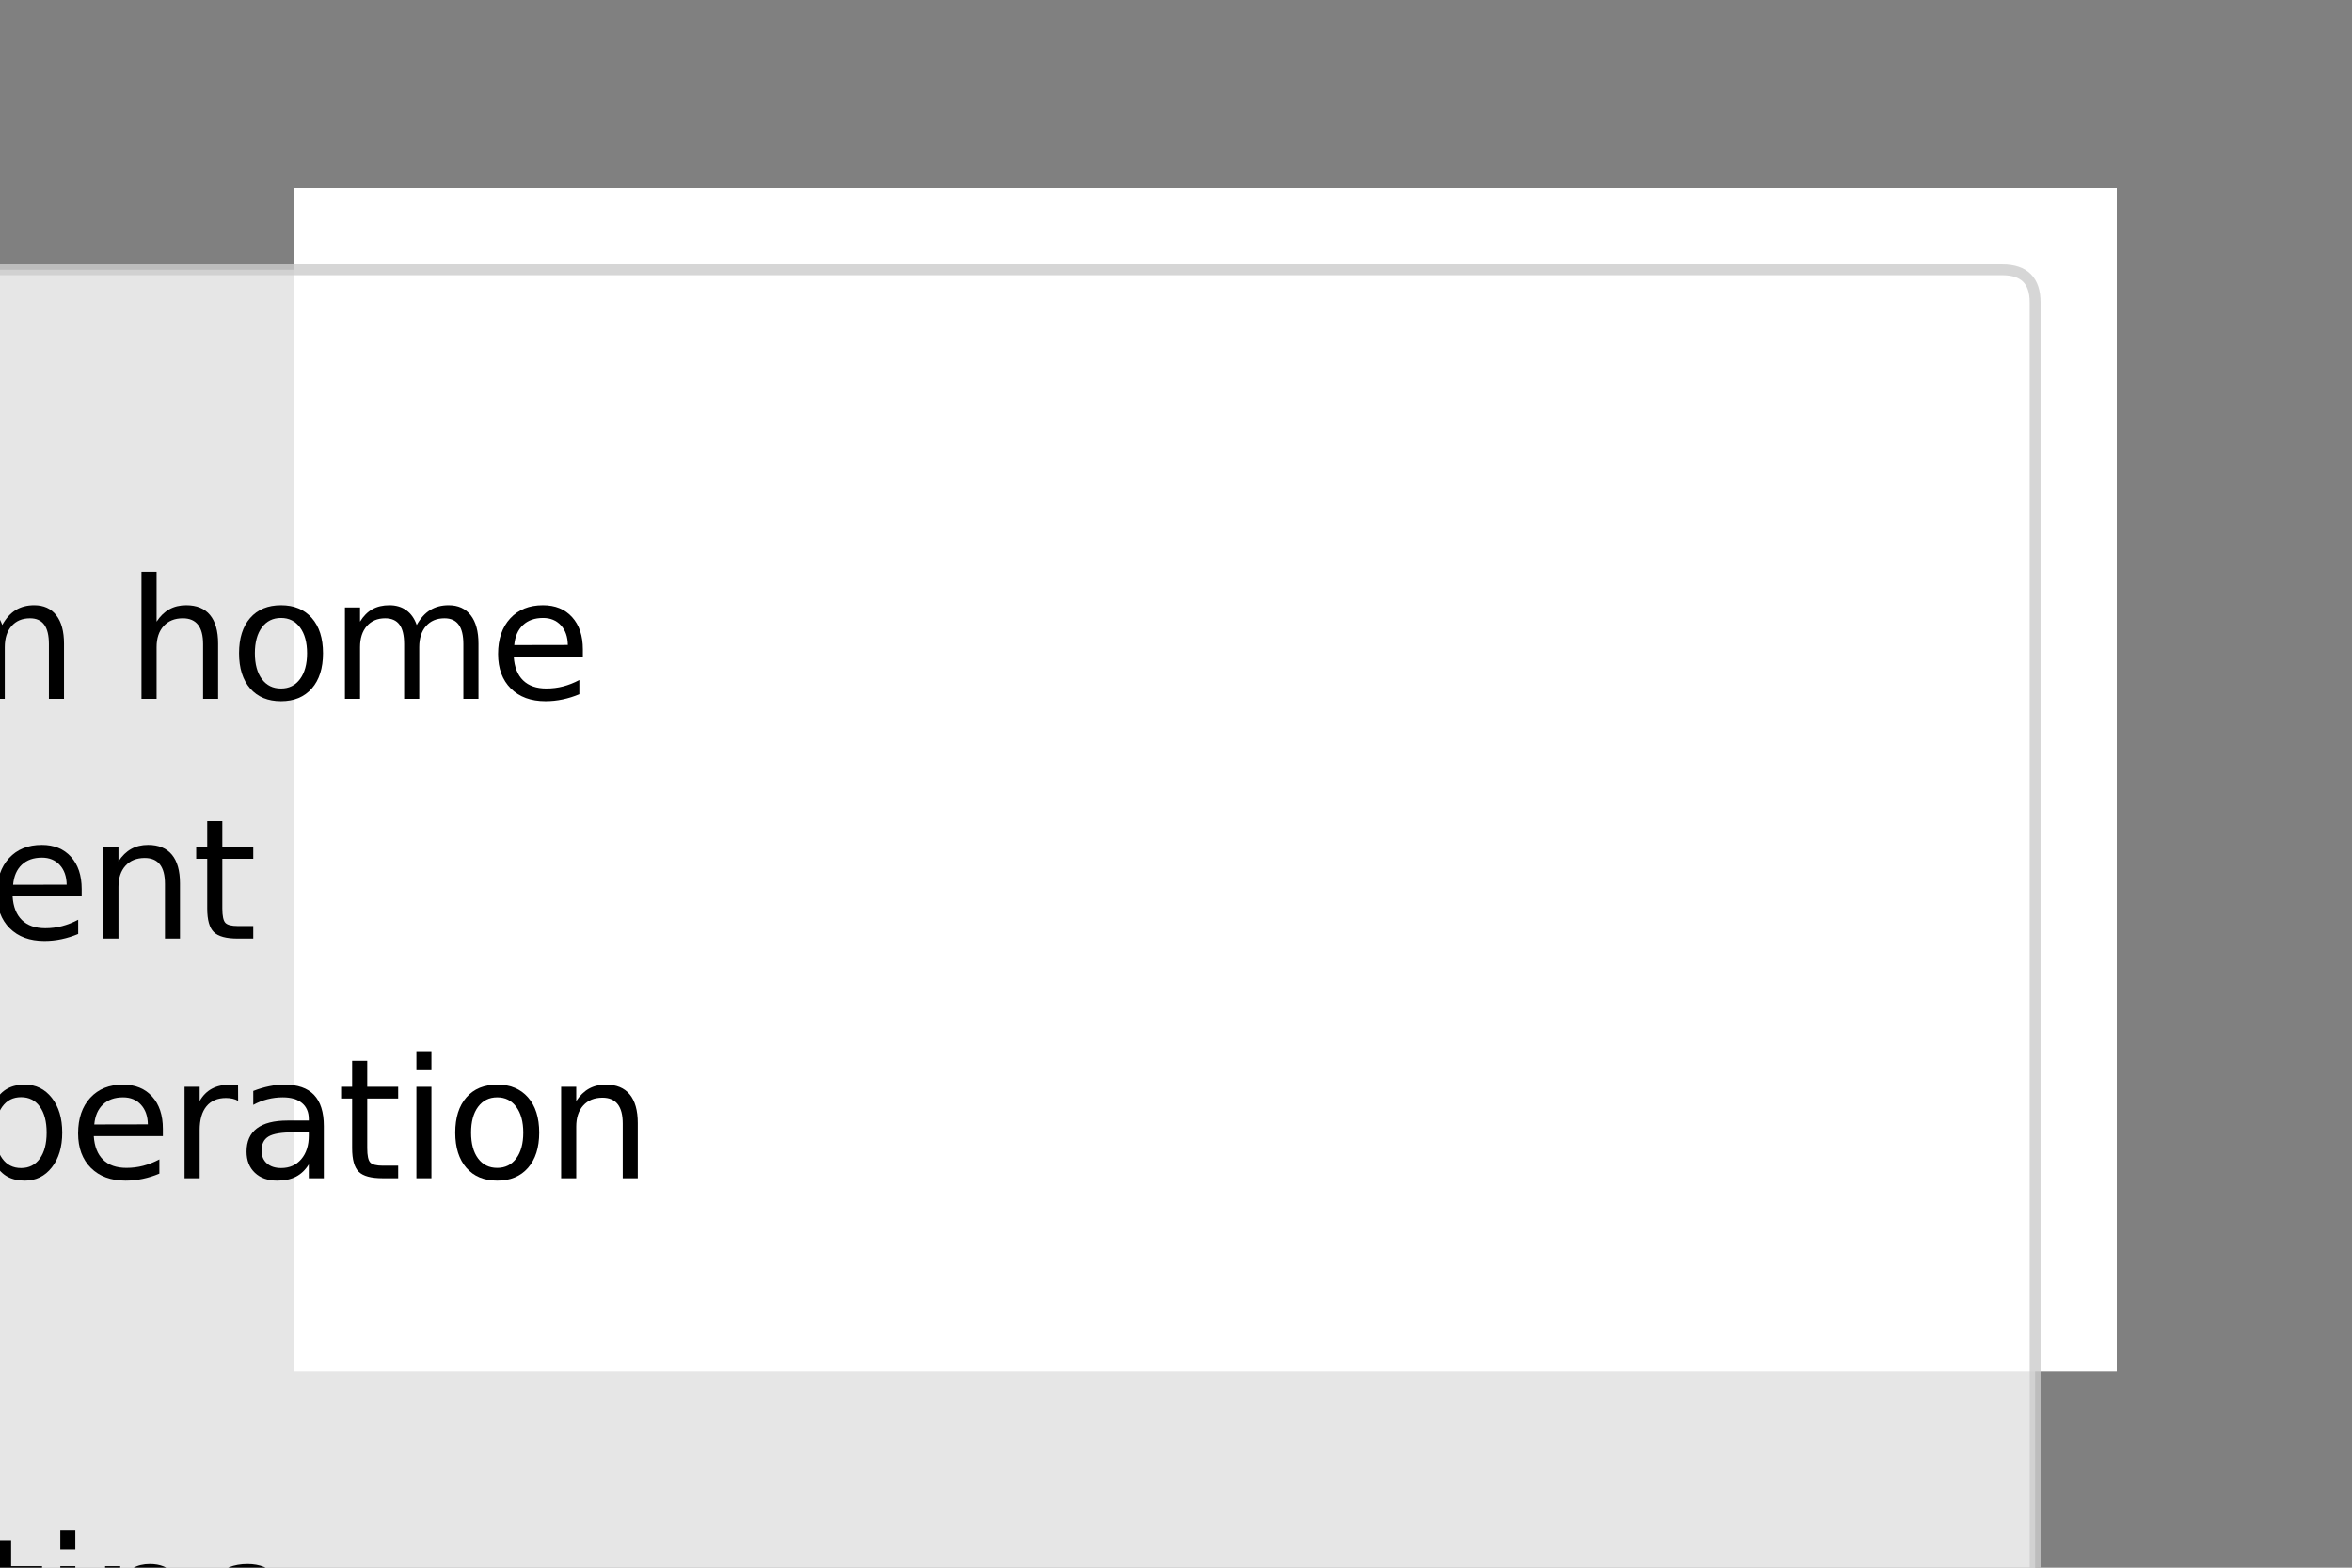 <?xml version="1.0" encoding="utf-8" standalone="no"?>
<!DOCTYPE svg PUBLIC "-//W3C//DTD SVG 1.1//EN"
  "http://www.w3.org/Graphics/SVG/1.1/DTD/svg11.dtd">
<svg height="288pt" version="1.1" viewBox="0 0 432 288" width="432pt" xmlns="http://www.w3.org/2000/svg" xmlns:xlink="http://www.w3.org/1999/xlink">
 <rect x="0" y="0" width="432" height="288" fill="#808080" stroke="none"/>
 <defs>
  <style type="text/css">*{stroke-linecap:butt;stroke-linejoin:round;}</style>
 </defs>
 <g id="figure_1">
  <g id="patch_1">
   <path d="M 0 288 
L 432 288 
L 432 0 
L 0 0 
z
" style="fill:none;"/>
  </g>
  <g id="axes_1">
   <g id="patch_2">
    <path d="M 54 252 
L 388.8 252 
L 388.8 34.56 
L 54 34.56 
z
" style="fill:#ffffff;"/>
   </g>
   <g id="matplotlib.axis_1"/>
   <g id="matplotlib.axis_2"/>
   <g id="line2d_1"/>
   <g id="line2d_2"/>
   <g id="line2d_3"/>
   <g id="line2d_4"/>
   <g id="line2d_5"/>
   <g id="line2d_6"/>
   <g id="line2d_7"/>
   <g id="line2d_8"/>
   <g id="line2d_9"/>
   <g id="line2d_10"/>
   <g id="line2d_11"/>
   <g id="line2d_12"/>
   <g id="line2d_13"/>
   <g id="line2d_14"/>
   <g id="line2d_15"/>
   <g id="line2d_16"/>
   <g id="line2d_17"/>
   <g id="line2d_18"/>
   <g id="line2d_19"/>
   <g id="line2d_20"/>
   <g id="line2d_21"/>
   <g id="line2d_22"/>
   <g id="line2d_23"/>
   <g id="line2d_24"/>
   <g id="line2d_25"/>
   <g id="line2d_26"/>
   <g id="line2d_27"/>
   <g id="line2d_28"/>
   <g id="line2d_29"/>
   <g id="legend_1">
    <g id="patch_3">
     <path d="M -242.1 1335.557 
L 367.8 1335.557 
Q 373.8 1335.557 373.8 1329.557 
L 373.8 55.56 
Q 373.8 49.56 367.8 49.56 
L -242.1 49.56 
Q -248.1 49.56 -248.1 55.56 
L -248.1 1329.557 
Q -248.1 1335.557 -242.1 1335.557 
z
" style="fill:#ffffff;opacity:0.8;stroke:#cccccc;stroke-linejoin:miter;stroke-width:2;"/>
    </g>
    <g id="line2d_30">
     <path style="fill:none;stroke:#000000;stroke-linecap:square;stroke-width:5;"/>
    </g>
    <g id="line2d_31"/>
    <g id="text_1">
     <!-- bibas -->
     <g transform="translate(-152.1 84.355)scale(0.3 -0.3)">
      <defs>
       <path d="M 3116 1747 
Q 3116 2381 2855 2742 
Q 2594 3103 2138 3103 
Q 1681 3103 1420 2742 
Q 1159 2381 1159 1747 
Q 1159 1113 1420 752 
Q 1681 391 2138 391 
Q 2594 391 2855 752 
Q 3116 1113 3116 1747 
z
M 1159 2969 
Q 1341 3281 1617 3432 
Q 1894 3584 2278 3584 
Q 2916 3584 3314 3078 
Q 3713 2572 3713 1747 
Q 3713 922 3314 415 
Q 2916 -91 2278 -91 
Q 1894 -91 1617 61 
Q 1341 213 1159 525 
L 1159 0 
L 581 0 
L 581 4863 
L 1159 4863 
L 1159 2969 
z
" id="DejaVuSans-62" transform="scale(0.016)"/>
       <path d="M 603 3500 
L 1178 3500 
L 1178 0 
L 603 0 
L 603 3500 
z
M 603 4863 
L 1178 4863 
L 1178 4134 
L 603 4134 
L 603 4863 
z
" id="DejaVuSans-69" transform="scale(0.016)"/>
       <path d="M 2194 1759 
Q 1497 1759 1228 1600 
Q 959 1441 959 1056 
Q 959 750 1161 570 
Q 1363 391 1709 391 
Q 2188 391 2477 730 
Q 2766 1069 2766 1631 
L 2766 1759 
L 2194 1759 
z
M 3341 1997 
L 3341 0 
L 2766 0 
L 2766 531 
Q 2569 213 2275 61 
Q 1981 -91 1556 -91 
Q 1019 -91 701 211 
Q 384 513 384 1019 
Q 384 1609 779 1909 
Q 1175 2209 1959 2209 
L 2766 2209 
L 2766 2266 
Q 2766 2663 2505 2880 
Q 2244 3097 1772 3097 
Q 1472 3097 1187 3025 
Q 903 2953 641 2809 
L 641 3341 
Q 956 3463 1253 3523 
Q 1550 3584 1831 3584 
Q 2591 3584 2966 3190 
Q 3341 2797 3341 1997 
z
" id="DejaVuSans-61" transform="scale(0.016)"/>
       <path d="M 2834 3397 
L 2834 2853 
Q 2591 2978 2328 3040 
Q 2066 3103 1784 3103 
Q 1356 3103 1142 2972 
Q 928 2841 928 2578 
Q 928 2378 1081 2264 
Q 1234 2150 1697 2047 
L 1894 2003 
Q 2506 1872 2764 1633 
Q 3022 1394 3022 966 
Q 3022 478 2636 193 
Q 2250 -91 1575 -91 
Q 1294 -91 989 -36 
Q 684 19 347 128 
L 347 722 
Q 666 556 975 473 
Q 1284 391 1588 391 
Q 1994 391 2212 530 
Q 2431 669 2431 922 
Q 2431 1156 2273 1281 
Q 2116 1406 1581 1522 
L 1381 1569 
Q 847 1681 609 1914 
Q 372 2147 372 2553 
Q 372 3047 722 3315 
Q 1072 3584 1716 3584 
Q 2034 3584 2315 3537 
Q 2597 3491 2834 3397 
z
" id="DejaVuSans-73" transform="scale(0.016)"/>
      </defs>
      <use xlink:href="#DejaVuSans-62"/>
      <use x="63.477" xlink:href="#DejaVuSans-69"/>
      <use x="91.26" xlink:href="#DejaVuSans-62"/>
      <use x="154.736" xlink:href="#DejaVuSans-61"/>
      <use x="216.016" xlink:href="#DejaVuSans-73"/>
     </g>
    </g>
    <g id="line2d_32">
     <path style="fill:none;stroke:#000000;stroke-linecap:square;stroke-width:5;"/>
    </g>
    <g id="line2d_33"/>
    <g id="text_2">
     <!-- bring them home -->
     <g transform="translate(-152.1 128.39)scale(0.3 -0.3)">
      <defs>
       <path d="M 2631 2963 
Q 2534 3019 2420 3045 
Q 2306 3072 2169 3072 
Q 1681 3072 1420 2755 
Q 1159 2438 1159 1844 
L 1159 0 
L 581 0 
L 581 3500 
L 1159 3500 
L 1159 2956 
Q 1341 3275 1631 3429 
Q 1922 3584 2338 3584 
Q 2397 3584 2469 3576 
Q 2541 3569 2628 3553 
L 2631 2963 
z
" id="DejaVuSans-72" transform="scale(0.016)"/>
       <path d="M 3513 2113 
L 3513 0 
L 2938 0 
L 2938 2094 
Q 2938 2591 2744 2837 
Q 2550 3084 2163 3084 
Q 1697 3084 1428 2787 
Q 1159 2491 1159 1978 
L 1159 0 
L 581 0 
L 581 3500 
L 1159 3500 
L 1159 2956 
Q 1366 3272 1645 3428 
Q 1925 3584 2291 3584 
Q 2894 3584 3203 3211 
Q 3513 2838 3513 2113 
z
" id="DejaVuSans-6e" transform="scale(0.016)"/>
       <path d="M 2906 1791 
Q 2906 2416 2648 2759 
Q 2391 3103 1925 3103 
Q 1463 3103 1205 2759 
Q 947 2416 947 1791 
Q 947 1169 1205 825 
Q 1463 481 1925 481 
Q 2391 481 2648 825 
Q 2906 1169 2906 1791 
z
M 3481 434 
Q 3481 -459 3084 -895 
Q 2688 -1331 1869 -1331 
Q 1566 -1331 1297 -1286 
Q 1028 -1241 775 -1147 
L 775 -588 
Q 1028 -725 1275 -790 
Q 1522 -856 1778 -856 
Q 2344 -856 2625 -561 
Q 2906 -266 2906 331 
L 2906 616 
Q 2728 306 2450 153 
Q 2172 0 1784 0 
Q 1141 0 747 490 
Q 353 981 353 1791 
Q 353 2603 747 3093 
Q 1141 3584 1784 3584 
Q 2172 3584 2450 3431 
Q 2728 3278 2906 2969 
L 2906 3500 
L 3481 3500 
L 3481 434 
z
" id="DejaVuSans-67" transform="scale(0.016)"/>
       <path id="DejaVuSans-20" transform="scale(0.016)"/>
       <path d="M 1172 4494 
L 1172 3500 
L 2356 3500 
L 2356 3053 
L 1172 3053 
L 1172 1153 
Q 1172 725 1289 603 
Q 1406 481 1766 481 
L 2356 481 
L 2356 0 
L 1766 0 
Q 1100 0 847 248 
Q 594 497 594 1153 
L 594 3053 
L 172 3053 
L 172 3500 
L 594 3500 
L 594 4494 
L 1172 4494 
z
" id="DejaVuSans-74" transform="scale(0.016)"/>
       <path d="M 3513 2113 
L 3513 0 
L 2938 0 
L 2938 2094 
Q 2938 2591 2744 2837 
Q 2550 3084 2163 3084 
Q 1697 3084 1428 2787 
Q 1159 2491 1159 1978 
L 1159 0 
L 581 0 
L 581 4863 
L 1159 4863 
L 1159 2956 
Q 1366 3272 1645 3428 
Q 1925 3584 2291 3584 
Q 2894 3584 3203 3211 
Q 3513 2838 3513 2113 
z
" id="DejaVuSans-68" transform="scale(0.016)"/>
       <path d="M 3597 1894 
L 3597 1613 
L 953 1613 
Q 991 1019 1311 708 
Q 1631 397 2203 397 
Q 2534 397 2845 478 
Q 3156 559 3463 722 
L 3463 178 
Q 3153 47 2828 -22 
Q 2503 -91 2169 -91 
Q 1331 -91 842 396 
Q 353 884 353 1716 
Q 353 2575 817 3079 
Q 1281 3584 2069 3584 
Q 2775 3584 3186 3129 
Q 3597 2675 3597 1894 
z
M 3022 2063 
Q 3016 2534 2758 2815 
Q 2500 3097 2075 3097 
Q 1594 3097 1305 2825 
Q 1016 2553 972 2059 
L 3022 2063 
z
" id="DejaVuSans-65" transform="scale(0.016)"/>
       <path d="M 3328 2828 
Q 3544 3216 3844 3400 
Q 4144 3584 4550 3584 
Q 5097 3584 5394 3201 
Q 5691 2819 5691 2113 
L 5691 0 
L 5113 0 
L 5113 2094 
Q 5113 2597 4934 2840 
Q 4756 3084 4391 3084 
Q 3944 3084 3684 2787 
Q 3425 2491 3425 1978 
L 3425 0 
L 2847 0 
L 2847 2094 
Q 2847 2600 2669 2842 
Q 2491 3084 2119 3084 
Q 1678 3084 1418 2786 
Q 1159 2488 1159 1978 
L 1159 0 
L 581 0 
L 581 3500 
L 1159 3500 
L 1159 2956 
Q 1356 3278 1631 3431 
Q 1906 3584 2284 3584 
Q 2666 3584 2933 3390 
Q 3200 3197 3328 2828 
z
" id="DejaVuSans-6d" transform="scale(0.016)"/>
       <path d="M 1959 3097 
Q 1497 3097 1228 2736 
Q 959 2375 959 1747 
Q 959 1119 1226 758 
Q 1494 397 1959 397 
Q 2419 397 2687 759 
Q 2956 1122 2956 1747 
Q 2956 2369 2687 2733 
Q 2419 3097 1959 3097 
z
M 1959 3584 
Q 2709 3584 3137 3096 
Q 3566 2609 3566 1747 
Q 3566 888 3137 398 
Q 2709 -91 1959 -91 
Q 1206 -91 779 398 
Q 353 888 353 1747 
Q 353 2609 779 3096 
Q 1206 3584 1959 3584 
z
" id="DejaVuSans-6f" transform="scale(0.016)"/>
      </defs>
      <use xlink:href="#DejaVuSans-62"/>
      <use x="63.477" xlink:href="#DejaVuSans-72"/>
      <use x="104.59" xlink:href="#DejaVuSans-69"/>
      <use x="132.373" xlink:href="#DejaVuSans-6e"/>
      <use x="195.752" xlink:href="#DejaVuSans-67"/>
      <use x="259.229" xlink:href="#DejaVuSans-20"/>
      <use x="291.016" xlink:href="#DejaVuSans-74"/>
      <use x="330.225" xlink:href="#DejaVuSans-68"/>
      <use x="393.604" xlink:href="#DejaVuSans-65"/>
      <use x="455.127" xlink:href="#DejaVuSans-6d"/>
      <use x="552.539" xlink:href="#DejaVuSans-20"/>
      <use x="584.326" xlink:href="#DejaVuSans-68"/>
      <use x="647.705" xlink:href="#DejaVuSans-6f"/>
      <use x="708.887" xlink:href="#DejaVuSans-6d"/>
      <use x="806.299" xlink:href="#DejaVuSans-65"/>
     </g>
    </g>
    <g id="line2d_34">
     <path style="fill:none;stroke:#52005e;stroke-linecap:square;stroke-width:5;"/>
    </g>
    <g id="line2d_35"/>
    <g id="text_3">
     <!-- encampment -->
     <g transform="translate(-152.1 172.424)scale(0.3 -0.3)">
      <defs>
       <path d="M 3122 3366 
L 3122 2828 
Q 2878 2963 2633 3030 
Q 2388 3097 2138 3097 
Q 1578 3097 1268 2742 
Q 959 2388 959 1747 
Q 959 1106 1268 751 
Q 1578 397 2138 397 
Q 2388 397 2633 464 
Q 2878 531 3122 666 
L 3122 134 
Q 2881 22 2623 -34 
Q 2366 -91 2075 -91 
Q 1284 -91 818 406 
Q 353 903 353 1747 
Q 353 2603 823 3093 
Q 1294 3584 2113 3584 
Q 2378 3584 2631 3529 
Q 2884 3475 3122 3366 
z
" id="DejaVuSans-63" transform="scale(0.016)"/>
       <path d="M 1159 525 
L 1159 -1331 
L 581 -1331 
L 581 3500 
L 1159 3500 
L 1159 2969 
Q 1341 3281 1617 3432 
Q 1894 3584 2278 3584 
Q 2916 3584 3314 3078 
Q 3713 2572 3713 1747 
Q 3713 922 3314 415 
Q 2916 -91 2278 -91 
Q 1894 -91 1617 61 
Q 1341 213 1159 525 
z
M 3116 1747 
Q 3116 2381 2855 2742 
Q 2594 3103 2138 3103 
Q 1681 3103 1420 2742 
Q 1159 2381 1159 1747 
Q 1159 1113 1420 752 
Q 1681 391 2138 391 
Q 2594 391 2855 752 
Q 3116 1113 3116 1747 
z
" id="DejaVuSans-70" transform="scale(0.016)"/>
      </defs>
      <use xlink:href="#DejaVuSans-65"/>
      <use x="61.523" xlink:href="#DejaVuSans-6e"/>
      <use x="124.902" xlink:href="#DejaVuSans-63"/>
      <use x="179.883" xlink:href="#DejaVuSans-61"/>
      <use x="241.162" xlink:href="#DejaVuSans-6d"/>
      <use x="338.574" xlink:href="#DejaVuSans-70"/>
      <use x="402.051" xlink:href="#DejaVuSans-6d"/>
      <use x="499.463" xlink:href="#DejaVuSans-65"/>
      <use x="560.986" xlink:href="#DejaVuSans-6e"/>
      <use x="624.365" xlink:href="#DejaVuSans-74"/>
     </g>
    </g>
    <g id="line2d_36">
     <path style="fill:none;stroke:#7d008e;stroke-linecap:square;stroke-width:5;"/>
    </g>
    <g id="line2d_37"/>
    <g id="text_4">
     <!-- fight for liberation -->
     <g transform="translate(-152.1 216.458)scale(0.3 -0.3)">
      <defs>
       <path d="M 2375 4863 
L 2375 4384 
L 1825 4384 
Q 1516 4384 1395 4259 
Q 1275 4134 1275 3809 
L 1275 3500 
L 2222 3500 
L 2222 3053 
L 1275 3053 
L 1275 0 
L 697 0 
L 697 3053 
L 147 3053 
L 147 3500 
L 697 3500 
L 697 3744 
Q 697 4328 969 4595 
Q 1241 4863 1831 4863 
L 2375 4863 
z
" id="DejaVuSans-66" transform="scale(0.016)"/>
       <path d="M 603 4863 
L 1178 4863 
L 1178 0 
L 603 0 
L 603 4863 
z
" id="DejaVuSans-6c" transform="scale(0.016)"/>
      </defs>
      <use xlink:href="#DejaVuSans-66"/>
      <use x="35.205" xlink:href="#DejaVuSans-69"/>
      <use x="62.988" xlink:href="#DejaVuSans-67"/>
      <use x="126.465" xlink:href="#DejaVuSans-68"/>
      <use x="189.844" xlink:href="#DejaVuSans-74"/>
      <use x="229.053" xlink:href="#DejaVuSans-20"/>
      <use x="260.84" xlink:href="#DejaVuSans-66"/>
      <use x="296.045" xlink:href="#DejaVuSans-6f"/>
      <use x="357.227" xlink:href="#DejaVuSans-72"/>
      <use x="398.34" xlink:href="#DejaVuSans-20"/>
      <use x="430.127" xlink:href="#DejaVuSans-6c"/>
      <use x="457.91" xlink:href="#DejaVuSans-69"/>
      <use x="485.693" xlink:href="#DejaVuSans-62"/>
      <use x="549.17" xlink:href="#DejaVuSans-65"/>
      <use x="610.693" xlink:href="#DejaVuSans-72"/>
      <use x="651.807" xlink:href="#DejaVuSans-61"/>
      <use x="713.086" xlink:href="#DejaVuSans-74"/>
      <use x="752.295" xlink:href="#DejaVuSans-69"/>
      <use x="780.078" xlink:href="#DejaVuSans-6f"/>
      <use x="841.26" xlink:href="#DejaVuSans-6e"/>
     </g>
    </g>
    <g id="line2d_38">
     <path style="fill:none;stroke:#7f009a;stroke-linecap:square;stroke-width:5;"/>
    </g>
    <g id="line2d_39"/>
    <g id="text_5">
     <!-- free gaza -->
     <g transform="translate(-152.1 260.493)scale(0.3 -0.3)">
      <defs>
       <path d="M 353 3500 
L 3084 3500 
L 3084 2975 
L 922 459 
L 3084 459 
L 3084 0 
L 275 0 
L 275 525 
L 2438 3041 
L 353 3041 
L 353 3500 
z
" id="DejaVuSans-7a" transform="scale(0.016)"/>
      </defs>
      <use xlink:href="#DejaVuSans-66"/>
      <use x="35.205" xlink:href="#DejaVuSans-72"/>
      <use x="74.068" xlink:href="#DejaVuSans-65"/>
      <use x="135.592" xlink:href="#DejaVuSans-65"/>
      <use x="197.115" xlink:href="#DejaVuSans-20"/>
      <use x="228.902" xlink:href="#DejaVuSans-67"/>
      <use x="292.379" xlink:href="#DejaVuSans-61"/>
      <use x="353.658" xlink:href="#DejaVuSans-7a"/>
      <use x="406.148" xlink:href="#DejaVuSans-61"/>
     </g>
    </g>
    <g id="line2d_40">
     <path style="fill:none;stroke:#2100a6;stroke-linecap:square;stroke-width:5;"/>
    </g>
    <g id="line2d_41"/>
    <g id="text_6">
     <!-- free palestine -->
     <g transform="translate(-152.1 304.527)scale(0.3 -0.3)">
      <use xlink:href="#DejaVuSans-66"/>
      <use x="35.205" xlink:href="#DejaVuSans-72"/>
      <use x="74.068" xlink:href="#DejaVuSans-65"/>
      <use x="135.592" xlink:href="#DejaVuSans-65"/>
      <use x="197.115" xlink:href="#DejaVuSans-20"/>
      <use x="228.902" xlink:href="#DejaVuSans-70"/>
      <use x="292.379" xlink:href="#DejaVuSans-61"/>
      <use x="353.658" xlink:href="#DejaVuSans-6c"/>
      <use x="381.441" xlink:href="#DejaVuSans-65"/>
      <use x="442.965" xlink:href="#DejaVuSans-73"/>
      <use x="495.064" xlink:href="#DejaVuSans-74"/>
      <use x="534.273" xlink:href="#DejaVuSans-69"/>
      <use x="562.057" xlink:href="#DejaVuSans-6e"/>
      <use x="625.436" xlink:href="#DejaVuSans-65"/>
     </g>
    </g>
    <g id="line2d_42">
     <path style="fill:none;stroke:#0000c1;stroke-linecap:square;stroke-width:5;"/>
    </g>
    <g id="line2d_43"/>
    <g id="text_7">
     <!-- from the river to the sea -->
     <g transform="translate(-152.1 348.562)scale(0.3 -0.3)">
      <defs>
       <path d="M 191 3500 
L 800 3500 
L 1894 563 
L 2988 3500 
L 3597 3500 
L 2284 0 
L 1503 0 
L 191 3500 
z
" id="DejaVuSans-76" transform="scale(0.016)"/>
      </defs>
      <use xlink:href="#DejaVuSans-66"/>
      <use x="35.205" xlink:href="#DejaVuSans-72"/>
      <use x="74.068" xlink:href="#DejaVuSans-6f"/>
      <use x="135.25" xlink:href="#DejaVuSans-6d"/>
      <use x="232.662" xlink:href="#DejaVuSans-20"/>
      <use x="264.449" xlink:href="#DejaVuSans-74"/>
      <use x="303.658" xlink:href="#DejaVuSans-68"/>
      <use x="367.037" xlink:href="#DejaVuSans-65"/>
      <use x="428.561" xlink:href="#DejaVuSans-20"/>
      <use x="460.348" xlink:href="#DejaVuSans-72"/>
      <use x="501.461" xlink:href="#DejaVuSans-69"/>
      <use x="529.244" xlink:href="#DejaVuSans-76"/>
      <use x="588.424" xlink:href="#DejaVuSans-65"/>
      <use x="649.947" xlink:href="#DejaVuSans-72"/>
      <use x="691.061" xlink:href="#DejaVuSans-20"/>
      <use x="722.848" xlink:href="#DejaVuSans-74"/>
      <use x="762.057" xlink:href="#DejaVuSans-6f"/>
      <use x="823.238" xlink:href="#DejaVuSans-20"/>
      <use x="855.025" xlink:href="#DejaVuSans-74"/>
      <use x="894.234" xlink:href="#DejaVuSans-68"/>
      <use x="957.613" xlink:href="#DejaVuSans-65"/>
      <use x="1019.137" xlink:href="#DejaVuSans-20"/>
      <use x="1050.924" xlink:href="#DejaVuSans-73"/>
      <use x="1103.023" xlink:href="#DejaVuSans-65"/>
      <use x="1164.547" xlink:href="#DejaVuSans-61"/>
     </g>
    </g>
    <g id="line2d_44">
     <path style="fill:none;stroke:#0010dd;stroke-linecap:square;stroke-width:5;"/>
    </g>
    <g id="line2d_45"/>
    <g id="text_8">
     <!-- fuck israel -->
     <g transform="translate(-152.1 392.596)scale(0.3 -0.3)">
      <defs>
       <path d="M 544 1381 
L 544 3500 
L 1119 3500 
L 1119 1403 
Q 1119 906 1312 657 
Q 1506 409 1894 409 
Q 2359 409 2629 706 
Q 2900 1003 2900 1516 
L 2900 3500 
L 3475 3500 
L 3475 0 
L 2900 0 
L 2900 538 
Q 2691 219 2414 64 
Q 2138 -91 1772 -91 
Q 1169 -91 856 284 
Q 544 659 544 1381 
z
M 1991 3584 
L 1991 3584 
z
" id="DejaVuSans-75" transform="scale(0.016)"/>
       <path d="M 581 4863 
L 1159 4863 
L 1159 1991 
L 2875 3500 
L 3609 3500 
L 1753 1863 
L 3688 0 
L 2938 0 
L 1159 1709 
L 1159 0 
L 581 0 
L 581 4863 
z
" id="DejaVuSans-6b" transform="scale(0.016)"/>
      </defs>
      <use xlink:href="#DejaVuSans-66"/>
      <use x="35.205" xlink:href="#DejaVuSans-75"/>
      <use x="98.584" xlink:href="#DejaVuSans-63"/>
      <use x="153.564" xlink:href="#DejaVuSans-6b"/>
      <use x="211.475" xlink:href="#DejaVuSans-20"/>
      <use x="243.262" xlink:href="#DejaVuSans-69"/>
      <use x="271.045" xlink:href="#DejaVuSans-73"/>
      <use x="323.145" xlink:href="#DejaVuSans-72"/>
      <use x="364.258" xlink:href="#DejaVuSans-61"/>
      <use x="425.537" xlink:href="#DejaVuSans-65"/>
      <use x="487.061" xlink:href="#DejaVuSans-6c"/>
     </g>
    </g>
    <g id="line2d_46">
     <path style="fill:none;stroke:#0062dd;stroke-linecap:square;stroke-width:5;"/>
    </g>
    <g id="line2d_47"/>
    <g id="text_9">
     <!-- gaza -->
     <g transform="translate(-152.1 436.63)scale(0.3 -0.3)">
      <use xlink:href="#DejaVuSans-67"/>
      <use x="63.477" xlink:href="#DejaVuSans-61"/>
      <use x="124.756" xlink:href="#DejaVuSans-7a"/>
      <use x="177.246" xlink:href="#DejaVuSans-61"/>
     </g>
    </g>
    <g id="line2d_48">
     <path style="fill:none;stroke:#0089dd;stroke-linecap:square;stroke-width:5;"/>
    </g>
    <g id="line2d_49"/>
    <g id="text_10">
     <!-- globalize the intifada -->
     <g transform="translate(-152.1 480.665)scale(0.3 -0.3)">
      <defs>
       <path d="M 2906 2969 
L 2906 4863 
L 3481 4863 
L 3481 0 
L 2906 0 
L 2906 525 
Q 2725 213 2448 61 
Q 2172 -91 1784 -91 
Q 1150 -91 751 415 
Q 353 922 353 1747 
Q 353 2572 751 3078 
Q 1150 3584 1784 3584 
Q 2172 3584 2448 3432 
Q 2725 3281 2906 2969 
z
M 947 1747 
Q 947 1113 1208 752 
Q 1469 391 1925 391 
Q 2381 391 2643 752 
Q 2906 1113 2906 1747 
Q 2906 2381 2643 2742 
Q 2381 3103 1925 3103 
Q 1469 3103 1208 2742 
Q 947 2381 947 1747 
z
" id="DejaVuSans-64" transform="scale(0.016)"/>
      </defs>
      <use xlink:href="#DejaVuSans-67"/>
      <use x="63.477" xlink:href="#DejaVuSans-6c"/>
      <use x="91.26" xlink:href="#DejaVuSans-6f"/>
      <use x="152.441" xlink:href="#DejaVuSans-62"/>
      <use x="215.918" xlink:href="#DejaVuSans-61"/>
      <use x="277.197" xlink:href="#DejaVuSans-6c"/>
      <use x="304.98" xlink:href="#DejaVuSans-69"/>
      <use x="332.764" xlink:href="#DejaVuSans-7a"/>
      <use x="385.254" xlink:href="#DejaVuSans-65"/>
      <use x="446.777" xlink:href="#DejaVuSans-20"/>
      <use x="478.564" xlink:href="#DejaVuSans-74"/>
      <use x="517.773" xlink:href="#DejaVuSans-68"/>
      <use x="581.152" xlink:href="#DejaVuSans-65"/>
      <use x="642.676" xlink:href="#DejaVuSans-20"/>
      <use x="674.463" xlink:href="#DejaVuSans-69"/>
      <use x="702.246" xlink:href="#DejaVuSans-6e"/>
      <use x="765.625" xlink:href="#DejaVuSans-74"/>
      <use x="804.834" xlink:href="#DejaVuSans-69"/>
      <use x="832.617" xlink:href="#DejaVuSans-66"/>
      <use x="867.822" xlink:href="#DejaVuSans-61"/>
      <use x="929.102" xlink:href="#DejaVuSans-64"/>
      <use x="992.578" xlink:href="#DejaVuSans-61"/>
     </g>
    </g>
    <g id="line2d_50">
     <path style="fill:none;stroke:#009dd2;stroke-linecap:square;stroke-width:5;"/>
    </g>
    <g id="line2d_51"/>
    <g id="text_11">
     <!-- hamas -->
     <g transform="translate(-152.1 524.699)scale(0.3 -0.3)">
      <use xlink:href="#DejaVuSans-68"/>
      <use x="63.379" xlink:href="#DejaVuSans-61"/>
      <use x="124.658" xlink:href="#DejaVuSans-6d"/>
      <use x="222.07" xlink:href="#DejaVuSans-61"/>
      <use x="283.35" xlink:href="#DejaVuSans-73"/>
     </g>
    </g>
    <g id="line2d_52">
     <path style="fill:none;stroke:#00a8af;stroke-linecap:square;stroke-width:5;"/>
    </g>
    <g id="line2d_53"/>
    <g id="text_12">
     <!-- hostages -->
     <g transform="translate(-152.1 568.733)scale(0.3 -0.3)">
      <use xlink:href="#DejaVuSans-68"/>
      <use x="63.379" xlink:href="#DejaVuSans-6f"/>
      <use x="124.561" xlink:href="#DejaVuSans-73"/>
      <use x="176.66" xlink:href="#DejaVuSans-74"/>
      <use x="215.869" xlink:href="#DejaVuSans-61"/>
      <use x="277.148" xlink:href="#DejaVuSans-67"/>
      <use x="340.625" xlink:href="#DejaVuSans-65"/>
      <use x="402.148" xlink:href="#DejaVuSans-73"/>
     </g>
    </g>
    <g id="line2d_54">
     <path style="fill:none;stroke:#00aa96;stroke-linecap:square;stroke-width:5;"/>
    </g>
    <g id="line2d_55"/>
    <g id="text_13">
     <!-- idf -->
     <g transform="translate(-152.1 612.768)scale(0.3 -0.3)">
      <use xlink:href="#DejaVuSans-69"/>
      <use x="27.783" xlink:href="#DejaVuSans-64"/>
      <use x="91.26" xlink:href="#DejaVuSans-66"/>
     </g>
    </g>
    <g id="line2d_56">
     <path style="fill:none;stroke:#00a562;stroke-linecap:square;stroke-width:5;"/>
    </g>
    <g id="line2d_57"/>
    <g id="text_14">
     <!-- intifada -->
     <g transform="translate(-152.1 656.802)scale(0.3 -0.3)">
      <use xlink:href="#DejaVuSans-69"/>
      <use x="27.783" xlink:href="#DejaVuSans-6e"/>
      <use x="91.162" xlink:href="#DejaVuSans-74"/>
      <use x="130.371" xlink:href="#DejaVuSans-69"/>
      <use x="158.154" xlink:href="#DejaVuSans-66"/>
      <use x="193.359" xlink:href="#DejaVuSans-61"/>
      <use x="254.639" xlink:href="#DejaVuSans-64"/>
      <use x="318.115" xlink:href="#DejaVuSans-61"/>
     </g>
    </g>
    <g id="line2d_58">
     <path style="fill:none;stroke:#009a05;stroke-linecap:square;stroke-width:5;"/>
    </g>
    <g id="line2d_59"/>
    <g id="text_15">
     <!-- iof -->
     <g transform="translate(-152.1 700.837)scale(0.3 -0.3)">
      <use xlink:href="#DejaVuSans-69"/>
      <use x="27.783" xlink:href="#DejaVuSans-6f"/>
      <use x="88.965" xlink:href="#DejaVuSans-66"/>
     </g>
    </g>
    <g id="line2d_60">
     <path style="fill:none;stroke:#009a05;stroke-linecap:square;stroke-width:5;"/>
    </g>
    <g id="line2d_61"/>
    <g id="text_16">
     <!-- israel -->
     <g transform="translate(-152.1 744.871)scale(0.3 -0.3)">
      <use xlink:href="#DejaVuSans-69"/>
      <use x="27.783" xlink:href="#DejaVuSans-73"/>
      <use x="79.883" xlink:href="#DejaVuSans-72"/>
      <use x="120.996" xlink:href="#DejaVuSans-61"/>
      <use x="182.275" xlink:href="#DejaVuSans-65"/>
      <use x="243.799" xlink:href="#DejaVuSans-6c"/>
     </g>
    </g>
    <g id="line2d_62">
     <path style="fill:none;stroke:#00af00;stroke-linecap:square;stroke-width:5;"/>
    </g>
    <g id="line2d_63"/>
    <g id="text_17">
     <!-- israel go to hell -->
     <g transform="translate(-152.1 788.905)scale(0.3 -0.3)">
      <use xlink:href="#DejaVuSans-69"/>
      <use x="27.783" xlink:href="#DejaVuSans-73"/>
      <use x="79.883" xlink:href="#DejaVuSans-72"/>
      <use x="120.996" xlink:href="#DejaVuSans-61"/>
      <use x="182.275" xlink:href="#DejaVuSans-65"/>
      <use x="243.799" xlink:href="#DejaVuSans-6c"/>
      <use x="271.582" xlink:href="#DejaVuSans-20"/>
      <use x="303.369" xlink:href="#DejaVuSans-67"/>
      <use x="366.846" xlink:href="#DejaVuSans-6f"/>
      <use x="428.027" xlink:href="#DejaVuSans-20"/>
      <use x="459.814" xlink:href="#DejaVuSans-74"/>
      <use x="499.023" xlink:href="#DejaVuSans-6f"/>
      <use x="560.205" xlink:href="#DejaVuSans-20"/>
      <use x="591.992" xlink:href="#DejaVuSans-68"/>
      <use x="655.371" xlink:href="#DejaVuSans-65"/>
      <use x="716.895" xlink:href="#DejaVuSans-6c"/>
      <use x="744.678" xlink:href="#DejaVuSans-6c"/>
     </g>
    </g>
    <g id="line2d_64">
     <path style="fill:none;stroke:#00c700;stroke-linecap:square;stroke-width:5;"/>
    </g>
    <g id="line2d_65"/>
    <g id="text_18">
     <!-- israel out of palestine -->
     <g transform="translate(-152.1 832.94)scale(0.3 -0.3)">
      <use xlink:href="#DejaVuSans-69"/>
      <use x="27.783" xlink:href="#DejaVuSans-73"/>
      <use x="79.883" xlink:href="#DejaVuSans-72"/>
      <use x="120.996" xlink:href="#DejaVuSans-61"/>
      <use x="182.275" xlink:href="#DejaVuSans-65"/>
      <use x="243.799" xlink:href="#DejaVuSans-6c"/>
      <use x="271.582" xlink:href="#DejaVuSans-20"/>
      <use x="303.369" xlink:href="#DejaVuSans-6f"/>
      <use x="364.551" xlink:href="#DejaVuSans-75"/>
      <use x="427.93" xlink:href="#DejaVuSans-74"/>
      <use x="467.139" xlink:href="#DejaVuSans-20"/>
      <use x="498.926" xlink:href="#DejaVuSans-6f"/>
      <use x="560.107" xlink:href="#DejaVuSans-66"/>
      <use x="595.312" xlink:href="#DejaVuSans-20"/>
      <use x="627.1" xlink:href="#DejaVuSans-70"/>
      <use x="690.576" xlink:href="#DejaVuSans-61"/>
      <use x="751.855" xlink:href="#DejaVuSans-6c"/>
      <use x="779.639" xlink:href="#DejaVuSans-65"/>
      <use x="841.162" xlink:href="#DejaVuSans-73"/>
      <use x="893.262" xlink:href="#DejaVuSans-74"/>
      <use x="932.471" xlink:href="#DejaVuSans-69"/>
      <use x="960.254" xlink:href="#DejaVuSans-6e"/>
      <use x="1023.633" xlink:href="#DejaVuSans-65"/>
     </g>
    </g>
    <g id="line2d_66">
     <path style="fill:none;stroke:#00de00;stroke-linecap:square;stroke-width:5;"/>
    </g>
    <g id="line2d_67"/>
    <g id="text_19">
     <!-- jerusalem -->
     <g transform="translate(-152.1 876.974)scale(0.3 -0.3)">
      <defs>
       <path d="M 603 3500 
L 1178 3500 
L 1178 -63 
Q 1178 -731 923 -1031 
Q 669 -1331 103 -1331 
L -116 -1331 
L -116 -844 
L 38 -844 
Q 366 -844 484 -692 
Q 603 -541 603 -63 
L 603 3500 
z
M 603 4863 
L 1178 4863 
L 1178 4134 
L 603 4134 
L 603 4863 
z
" id="DejaVuSans-6a" transform="scale(0.016)"/>
      </defs>
      <use xlink:href="#DejaVuSans-6a"/>
      <use x="27.783" xlink:href="#DejaVuSans-65"/>
      <use x="89.307" xlink:href="#DejaVuSans-72"/>
      <use x="130.42" xlink:href="#DejaVuSans-75"/>
      <use x="193.799" xlink:href="#DejaVuSans-73"/>
      <use x="245.898" xlink:href="#DejaVuSans-61"/>
      <use x="307.178" xlink:href="#DejaVuSans-6c"/>
      <use x="334.961" xlink:href="#DejaVuSans-65"/>
      <use x="396.484" xlink:href="#DejaVuSans-6d"/>
     </g>
    </g>
    <g id="line2d_68">
     <path style="fill:none;stroke:#00f600;stroke-linecap:square;stroke-width:5;"/>
    </g>
    <g id="line2d_69"/>
    <g id="text_20">
     <!-- long live the intifada -->
     <g transform="translate(-152.1 921.008)scale(0.3 -0.3)">
      <use xlink:href="#DejaVuSans-6c"/>
      <use x="27.783" xlink:href="#DejaVuSans-6f"/>
      <use x="88.965" xlink:href="#DejaVuSans-6e"/>
      <use x="152.344" xlink:href="#DejaVuSans-67"/>
      <use x="215.82" xlink:href="#DejaVuSans-20"/>
      <use x="247.607" xlink:href="#DejaVuSans-6c"/>
      <use x="275.391" xlink:href="#DejaVuSans-69"/>
      <use x="303.174" xlink:href="#DejaVuSans-76"/>
      <use x="362.354" xlink:href="#DejaVuSans-65"/>
      <use x="423.877" xlink:href="#DejaVuSans-20"/>
      <use x="455.664" xlink:href="#DejaVuSans-74"/>
      <use x="494.873" xlink:href="#DejaVuSans-68"/>
      <use x="558.252" xlink:href="#DejaVuSans-65"/>
      <use x="619.775" xlink:href="#DejaVuSans-20"/>
      <use x="651.562" xlink:href="#DejaVuSans-69"/>
      <use x="679.346" xlink:href="#DejaVuSans-6e"/>
      <use x="742.725" xlink:href="#DejaVuSans-74"/>
      <use x="781.934" xlink:href="#DejaVuSans-69"/>
      <use x="809.717" xlink:href="#DejaVuSans-66"/>
      <use x="844.922" xlink:href="#DejaVuSans-61"/>
      <use x="906.201" xlink:href="#DejaVuSans-64"/>
      <use x="969.678" xlink:href="#DejaVuSans-61"/>
     </g>
    </g>
    <g id="line2d_70">
     <path style="fill:none;stroke:#4dff00;stroke-linecap:square;stroke-width:5;"/>
    </g>
    <g id="line2d_71"/>
    <g id="text_21">
     <!-- nazism and zionism -->
     <g transform="translate(-152.1 965.043)scale(0.3 -0.3)">
      <use xlink:href="#DejaVuSans-6e"/>
      <use x="63.379" xlink:href="#DejaVuSans-61"/>
      <use x="124.658" xlink:href="#DejaVuSans-7a"/>
      <use x="177.148" xlink:href="#DejaVuSans-69"/>
      <use x="204.932" xlink:href="#DejaVuSans-73"/>
      <use x="257.031" xlink:href="#DejaVuSans-6d"/>
      <use x="354.443" xlink:href="#DejaVuSans-20"/>
      <use x="386.23" xlink:href="#DejaVuSans-61"/>
      <use x="447.51" xlink:href="#DejaVuSans-6e"/>
      <use x="510.889" xlink:href="#DejaVuSans-64"/>
      <use x="574.365" xlink:href="#DejaVuSans-20"/>
      <use x="606.152" xlink:href="#DejaVuSans-7a"/>
      <use x="658.643" xlink:href="#DejaVuSans-69"/>
      <use x="686.426" xlink:href="#DejaVuSans-6f"/>
      <use x="747.607" xlink:href="#DejaVuSans-6e"/>
      <use x="810.986" xlink:href="#DejaVuSans-69"/>
      <use x="838.77" xlink:href="#DejaVuSans-73"/>
      <use x="890.869" xlink:href="#DejaVuSans-6d"/>
     </g>
    </g>
    <g id="line2d_72">
     <path style="fill:none;stroke:#c0fd00;stroke-linecap:square;stroke-width:5;"/>
    </g>
    <g id="line2d_73"/>
    <g id="text_22">
     <!-- no more money for israel’s crimes -->
     <g transform="translate(-152.1 1009.077)scale(0.3 -0.3)">
      <defs>
       <path d="M 2059 -325 
Q 1816 -950 1584 -1140 
Q 1353 -1331 966 -1331 
L 506 -1331 
L 506 -850 
L 844 -850 
Q 1081 -850 1212 -737 
Q 1344 -625 1503 -206 
L 1606 56 
L 191 3500 
L 800 3500 
L 1894 763 
L 2988 3500 
L 3597 3500 
L 2059 -325 
z
" id="DejaVuSans-79" transform="scale(0.016)"/>
       <path d="M 813 4666 
L 1472 4666 
L 1472 4191 
L 959 3194 
L 556 3194 
L 813 4191 
L 813 4666 
z
" id="DejaVuSans-2019" transform="scale(0.016)"/>
      </defs>
      <use xlink:href="#DejaVuSans-6e"/>
      <use x="63.379" xlink:href="#DejaVuSans-6f"/>
      <use x="124.561" xlink:href="#DejaVuSans-20"/>
      <use x="156.348" xlink:href="#DejaVuSans-6d"/>
      <use x="253.76" xlink:href="#DejaVuSans-6f"/>
      <use x="314.941" xlink:href="#DejaVuSans-72"/>
      <use x="353.805" xlink:href="#DejaVuSans-65"/>
      <use x="415.328" xlink:href="#DejaVuSans-20"/>
      <use x="447.115" xlink:href="#DejaVuSans-6d"/>
      <use x="544.527" xlink:href="#DejaVuSans-6f"/>
      <use x="605.709" xlink:href="#DejaVuSans-6e"/>
      <use x="669.088" xlink:href="#DejaVuSans-65"/>
      <use x="730.611" xlink:href="#DejaVuSans-79"/>
      <use x="789.791" xlink:href="#DejaVuSans-20"/>
      <use x="821.578" xlink:href="#DejaVuSans-66"/>
      <use x="856.783" xlink:href="#DejaVuSans-6f"/>
      <use x="917.965" xlink:href="#DejaVuSans-72"/>
      <use x="959.078" xlink:href="#DejaVuSans-20"/>
      <use x="990.865" xlink:href="#DejaVuSans-69"/>
      <use x="1018.648" xlink:href="#DejaVuSans-73"/>
      <use x="1070.748" xlink:href="#DejaVuSans-72"/>
      <use x="1111.861" xlink:href="#DejaVuSans-61"/>
      <use x="1173.141" xlink:href="#DejaVuSans-65"/>
      <use x="1234.664" xlink:href="#DejaVuSans-6c"/>
      <use x="1262.447" xlink:href="#DejaVuSans-2019"/>
      <use x="1294.234" xlink:href="#DejaVuSans-73"/>
      <use x="1346.334" xlink:href="#DejaVuSans-20"/>
      <use x="1378.121" xlink:href="#DejaVuSans-63"/>
      <use x="1433.102" xlink:href="#DejaVuSans-72"/>
      <use x="1474.215" xlink:href="#DejaVuSans-69"/>
      <use x="1501.998" xlink:href="#DejaVuSans-6d"/>
      <use x="1599.41" xlink:href="#DejaVuSans-65"/>
      <use x="1660.934" xlink:href="#DejaVuSans-73"/>
     </g>
    </g>
    <g id="line2d_74">
     <path style="fill:none;stroke:#e3f200;stroke-linecap:square;stroke-width:5;"/>
    </g>
    <g id="line2d_75"/>
    <g id="text_23">
     <!-- no peace on stolen land -->
     <g transform="translate(-152.1 1053.112)scale(0.3 -0.3)">
      <use xlink:href="#DejaVuSans-6e"/>
      <use x="63.379" xlink:href="#DejaVuSans-6f"/>
      <use x="124.561" xlink:href="#DejaVuSans-20"/>
      <use x="156.348" xlink:href="#DejaVuSans-70"/>
      <use x="219.824" xlink:href="#DejaVuSans-65"/>
      <use x="281.348" xlink:href="#DejaVuSans-61"/>
      <use x="342.627" xlink:href="#DejaVuSans-63"/>
      <use x="397.607" xlink:href="#DejaVuSans-65"/>
      <use x="459.131" xlink:href="#DejaVuSans-20"/>
      <use x="490.918" xlink:href="#DejaVuSans-6f"/>
      <use x="552.1" xlink:href="#DejaVuSans-6e"/>
      <use x="615.479" xlink:href="#DejaVuSans-20"/>
      <use x="647.266" xlink:href="#DejaVuSans-73"/>
      <use x="699.365" xlink:href="#DejaVuSans-74"/>
      <use x="738.574" xlink:href="#DejaVuSans-6f"/>
      <use x="799.756" xlink:href="#DejaVuSans-6c"/>
      <use x="827.539" xlink:href="#DejaVuSans-65"/>
      <use x="889.062" xlink:href="#DejaVuSans-6e"/>
      <use x="952.441" xlink:href="#DejaVuSans-20"/>
      <use x="984.229" xlink:href="#DejaVuSans-6c"/>
      <use x="1012.012" xlink:href="#DejaVuSans-61"/>
      <use x="1073.291" xlink:href="#DejaVuSans-6e"/>
      <use x="1136.67" xlink:href="#DejaVuSans-64"/>
     </g>
    </g>
    <g id="line2d_76">
     <path style="fill:none;stroke:#f6de00;stroke-linecap:square;stroke-width:5;"/>
    </g>
    <g id="line2d_77"/>
    <g id="text_24">
     <!-- noa argamani -->
     <g transform="translate(-152.1 1097.146)scale(0.3 -0.3)">
      <use xlink:href="#DejaVuSans-6e"/>
      <use x="63.379" xlink:href="#DejaVuSans-6f"/>
      <use x="124.561" xlink:href="#DejaVuSans-61"/>
      <use x="185.84" xlink:href="#DejaVuSans-20"/>
      <use x="217.627" xlink:href="#DejaVuSans-61"/>
      <use x="278.906" xlink:href="#DejaVuSans-72"/>
      <use x="318.27" xlink:href="#DejaVuSans-67"/>
      <use x="381.746" xlink:href="#DejaVuSans-61"/>
      <use x="443.025" xlink:href="#DejaVuSans-6d"/>
      <use x="540.438" xlink:href="#DejaVuSans-61"/>
      <use x="601.717" xlink:href="#DejaVuSans-6e"/>
      <use x="665.096" xlink:href="#DejaVuSans-69"/>
     </g>
    </g>
    <g id="line2d_78">
     <path style="fill:none;stroke:#ffc300;stroke-linecap:square;stroke-width:5;"/>
    </g>
    <g id="line2d_79"/>
    <g id="text_25">
     <!-- palestine -->
     <g transform="translate(-152.1 1141.18)scale(0.3 -0.3)">
      <use xlink:href="#DejaVuSans-70"/>
      <use x="63.477" xlink:href="#DejaVuSans-61"/>
      <use x="124.756" xlink:href="#DejaVuSans-6c"/>
      <use x="152.539" xlink:href="#DejaVuSans-65"/>
      <use x="214.062" xlink:href="#DejaVuSans-73"/>
      <use x="266.162" xlink:href="#DejaVuSans-74"/>
      <use x="305.371" xlink:href="#DejaVuSans-69"/>
      <use x="333.154" xlink:href="#DejaVuSans-6e"/>
      <use x="396.533" xlink:href="#DejaVuSans-65"/>
     </g>
    </g>
    <g id="line2d_80">
     <path style="fill:none;stroke:#ffa000;stroke-linecap:square;stroke-width:5;"/>
    </g>
    <g id="line2d_81"/>
    <g id="text_26">
     <!-- palestine is arab -->
     <g transform="translate(-152.1 1185.215)scale(0.3 -0.3)">
      <use xlink:href="#DejaVuSans-70"/>
      <use x="63.477" xlink:href="#DejaVuSans-61"/>
      <use x="124.756" xlink:href="#DejaVuSans-6c"/>
      <use x="152.539" xlink:href="#DejaVuSans-65"/>
      <use x="214.062" xlink:href="#DejaVuSans-73"/>
      <use x="266.162" xlink:href="#DejaVuSans-74"/>
      <use x="305.371" xlink:href="#DejaVuSans-69"/>
      <use x="333.154" xlink:href="#DejaVuSans-6e"/>
      <use x="396.533" xlink:href="#DejaVuSans-65"/>
      <use x="458.057" xlink:href="#DejaVuSans-20"/>
      <use x="489.844" xlink:href="#DejaVuSans-69"/>
      <use x="517.627" xlink:href="#DejaVuSans-73"/>
      <use x="569.727" xlink:href="#DejaVuSans-20"/>
      <use x="601.514" xlink:href="#DejaVuSans-61"/>
      <use x="662.793" xlink:href="#DejaVuSans-72"/>
      <use x="703.906" xlink:href="#DejaVuSans-61"/>
      <use x="765.186" xlink:href="#DejaVuSans-62"/>
     </g>
    </g>
    <g id="line2d_82">
     <path style="fill:none;stroke:#ff4500;stroke-linecap:square;stroke-width:5;"/>
    </g>
    <g id="line2d_83"/>
    <g id="text_27">
     <!-- resistance is justified -->
     <g transform="translate(-152.1 1229.249)scale(0.3 -0.3)">
      <use xlink:href="#DejaVuSans-72"/>
      <use x="38.863" xlink:href="#DejaVuSans-65"/>
      <use x="100.387" xlink:href="#DejaVuSans-73"/>
      <use x="152.486" xlink:href="#DejaVuSans-69"/>
      <use x="180.27" xlink:href="#DejaVuSans-73"/>
      <use x="232.369" xlink:href="#DejaVuSans-74"/>
      <use x="271.578" xlink:href="#DejaVuSans-61"/>
      <use x="332.857" xlink:href="#DejaVuSans-6e"/>
      <use x="396.236" xlink:href="#DejaVuSans-63"/>
      <use x="451.217" xlink:href="#DejaVuSans-65"/>
      <use x="512.74" xlink:href="#DejaVuSans-20"/>
      <use x="544.527" xlink:href="#DejaVuSans-69"/>
      <use x="572.311" xlink:href="#DejaVuSans-73"/>
      <use x="624.41" xlink:href="#DejaVuSans-20"/>
      <use x="656.197" xlink:href="#DejaVuSans-6a"/>
      <use x="683.98" xlink:href="#DejaVuSans-75"/>
      <use x="747.359" xlink:href="#DejaVuSans-73"/>
      <use x="799.459" xlink:href="#DejaVuSans-74"/>
      <use x="838.668" xlink:href="#DejaVuSans-69"/>
      <use x="866.451" xlink:href="#DejaVuSans-66"/>
      <use x="901.656" xlink:href="#DejaVuSans-69"/>
      <use x="929.439" xlink:href="#DejaVuSans-65"/>
      <use x="990.963" xlink:href="#DejaVuSans-64"/>
     </g>
    </g>
    <g id="line2d_84">
     <path style="fill:none;stroke:#f70000;stroke-linecap:square;stroke-width:5;"/>
    </g>
    <g id="line2d_85"/>
    <g id="text_28">
     <!-- the river to the sea -->
     <g transform="translate(-152.1 1273.283)scale(0.3 -0.3)">
      <use xlink:href="#DejaVuSans-74"/>
      <use x="39.209" xlink:href="#DejaVuSans-68"/>
      <use x="102.588" xlink:href="#DejaVuSans-65"/>
      <use x="164.111" xlink:href="#DejaVuSans-20"/>
      <use x="195.898" xlink:href="#DejaVuSans-72"/>
      <use x="237.012" xlink:href="#DejaVuSans-69"/>
      <use x="264.795" xlink:href="#DejaVuSans-76"/>
      <use x="323.975" xlink:href="#DejaVuSans-65"/>
      <use x="385.498" xlink:href="#DejaVuSans-72"/>
      <use x="426.611" xlink:href="#DejaVuSans-20"/>
      <use x="458.398" xlink:href="#DejaVuSans-74"/>
      <use x="497.607" xlink:href="#DejaVuSans-6f"/>
      <use x="558.789" xlink:href="#DejaVuSans-20"/>
      <use x="590.576" xlink:href="#DejaVuSans-74"/>
      <use x="629.785" xlink:href="#DejaVuSans-68"/>
      <use x="693.164" xlink:href="#DejaVuSans-65"/>
      <use x="754.688" xlink:href="#DejaVuSans-20"/>
      <use x="786.475" xlink:href="#DejaVuSans-73"/>
      <use x="838.574" xlink:href="#DejaVuSans-65"/>
      <use x="900.098" xlink:href="#DejaVuSans-61"/>
     </g>
    </g>
    <g id="line2d_86">
     <path style="fill:none;stroke:#df0000;stroke-linecap:square;stroke-width:5;"/>
    </g>
    <g id="line2d_87"/>
    <g id="text_29">
     <!-- zionist -->
     <g transform="translate(-152.1 1317.318)scale(0.3 -0.3)">
      <use xlink:href="#DejaVuSans-7a"/>
      <use x="52.49" xlink:href="#DejaVuSans-69"/>
      <use x="80.273" xlink:href="#DejaVuSans-6f"/>
      <use x="141.455" xlink:href="#DejaVuSans-6e"/>
      <use x="204.834" xlink:href="#DejaVuSans-69"/>
      <use x="232.617" xlink:href="#DejaVuSans-73"/>
      <use x="284.717" xlink:href="#DejaVuSans-74"/>
     </g>
    </g>
   </g>
  </g>
 </g>
</svg>
